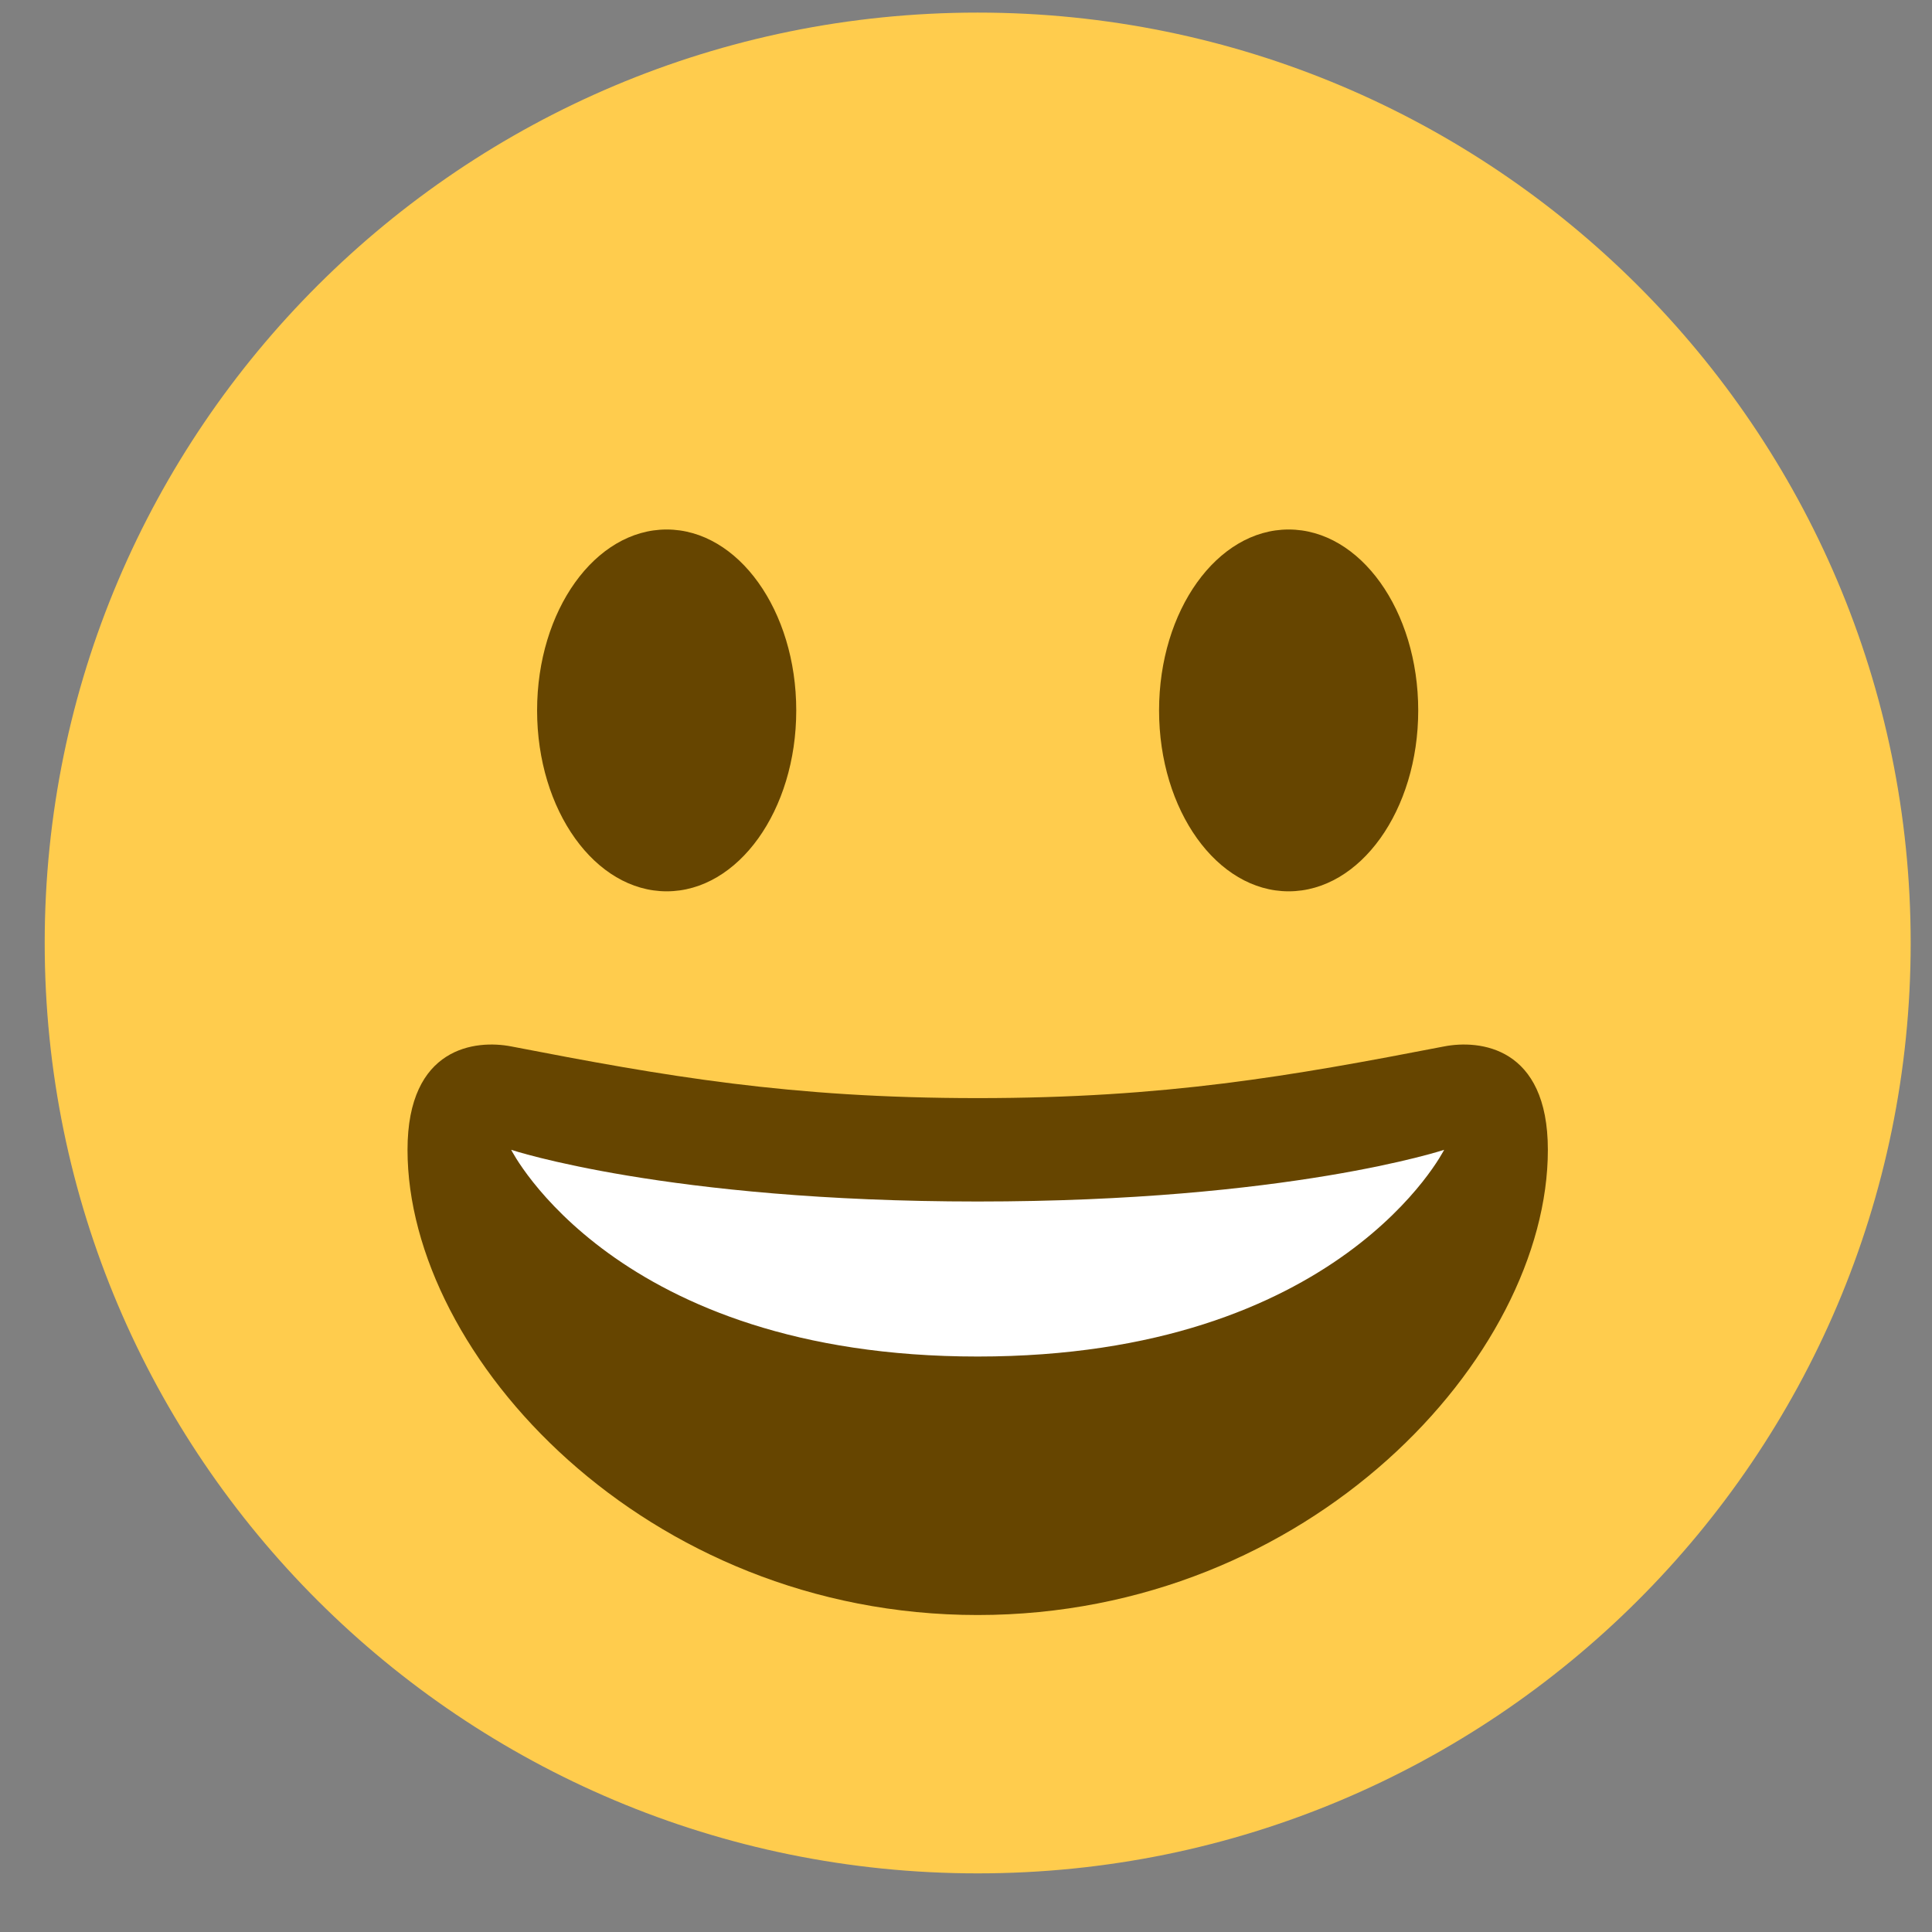 <svg width="29" height="29" viewBox="0 0 29 29" fill="none" xmlns="http://www.w3.org/2000/svg">
<rect x="0" y="0" width="29" height="29" fill="#808080" stroke="none"/>
<path d="M14.675 28.12C22.41 28.12 28.68 21.868 28.68 14.155C28.68 6.442 22.41 0.189 14.675 0.189C6.941 0.189 0.671 6.442 0.671 14.155C0.671 21.868 6.941 28.12 14.675 28.12Z" fill="#FFCC4D"/>
<path d="M14.675 16.483C11.856 16.483 9.986 16.155 7.673 15.707C7.145 15.605 6.117 15.707 6.117 17.259C6.117 20.362 9.692 24.242 14.675 24.242C19.658 24.242 23.234 20.362 23.234 17.259C23.234 15.707 22.206 15.605 21.678 15.707C19.364 16.155 17.494 16.483 14.675 16.483Z" fill="#664500"/>
<path d="M7.673 17.259C7.673 17.259 10.007 18.035 14.675 18.035C19.343 18.035 21.677 17.259 21.677 17.259C21.677 17.259 20.121 20.362 14.675 20.362C9.229 20.362 7.673 17.259 7.673 17.259Z" fill="white"/>
<path d="M10.007 13.379C11.081 13.379 11.952 12.164 11.952 10.664C11.952 9.164 11.081 7.948 10.007 7.948C8.933 7.948 8.062 9.164 8.062 10.664C8.062 12.164 8.933 13.379 10.007 13.379Z" fill="#664500"/>
<path d="M19.343 13.379C20.418 13.379 21.288 12.164 21.288 10.664C21.288 9.164 20.418 7.948 19.343 7.948C18.269 7.948 17.398 9.164 17.398 10.664C17.398 12.164 18.269 13.379 19.343 13.379Z" fill="#664500"/>
</svg>
